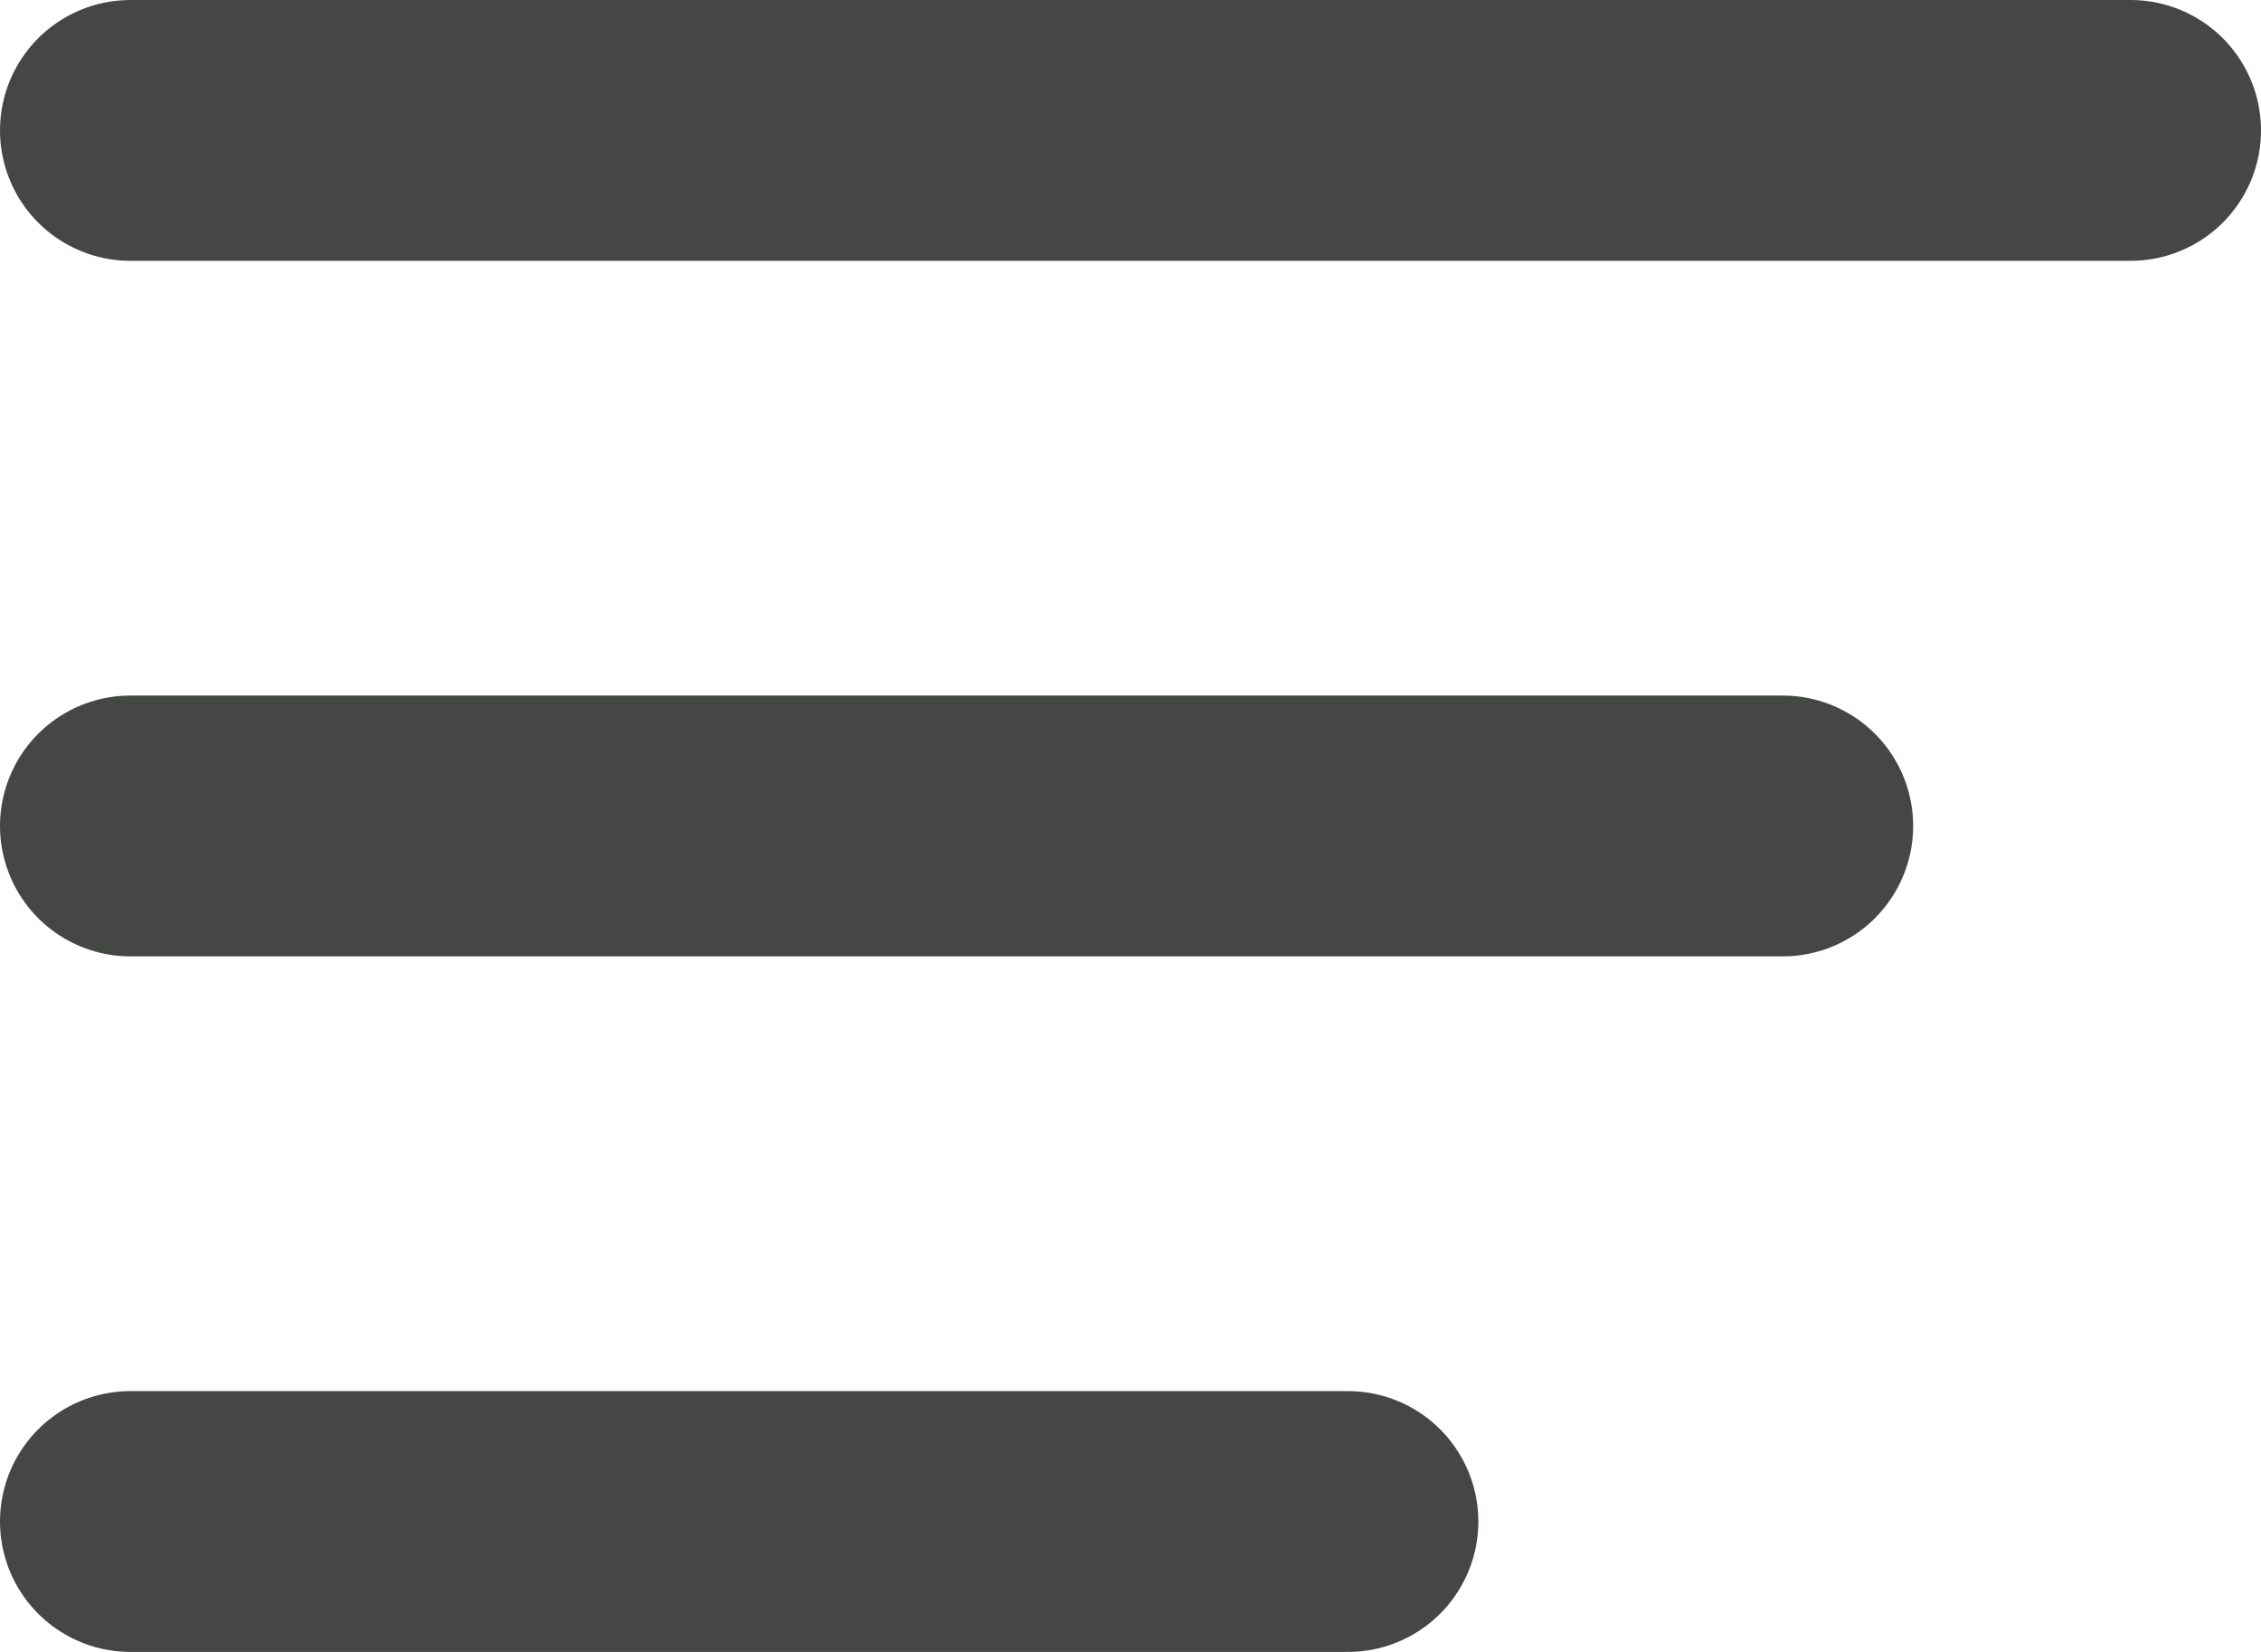 <svg width="26" height="19" viewBox="0 0 26 19" fill="none" xmlns="http://www.w3.org/2000/svg">
<line x1="1.5" y1="1.5" x2="24.5" y2="1.5" stroke="#454745" stroke-width="3" stroke-linecap="round"/>
<line x1="1.5" y1="9.5" x2="20.5" y2="9.5" stroke="#454745" stroke-width="3" stroke-linecap="round"/>
<line x1="1.5" y1="17.5" x2="15.5" y2="17.5" stroke="#454745" stroke-width="3" stroke-linecap="round"/>
</svg>

